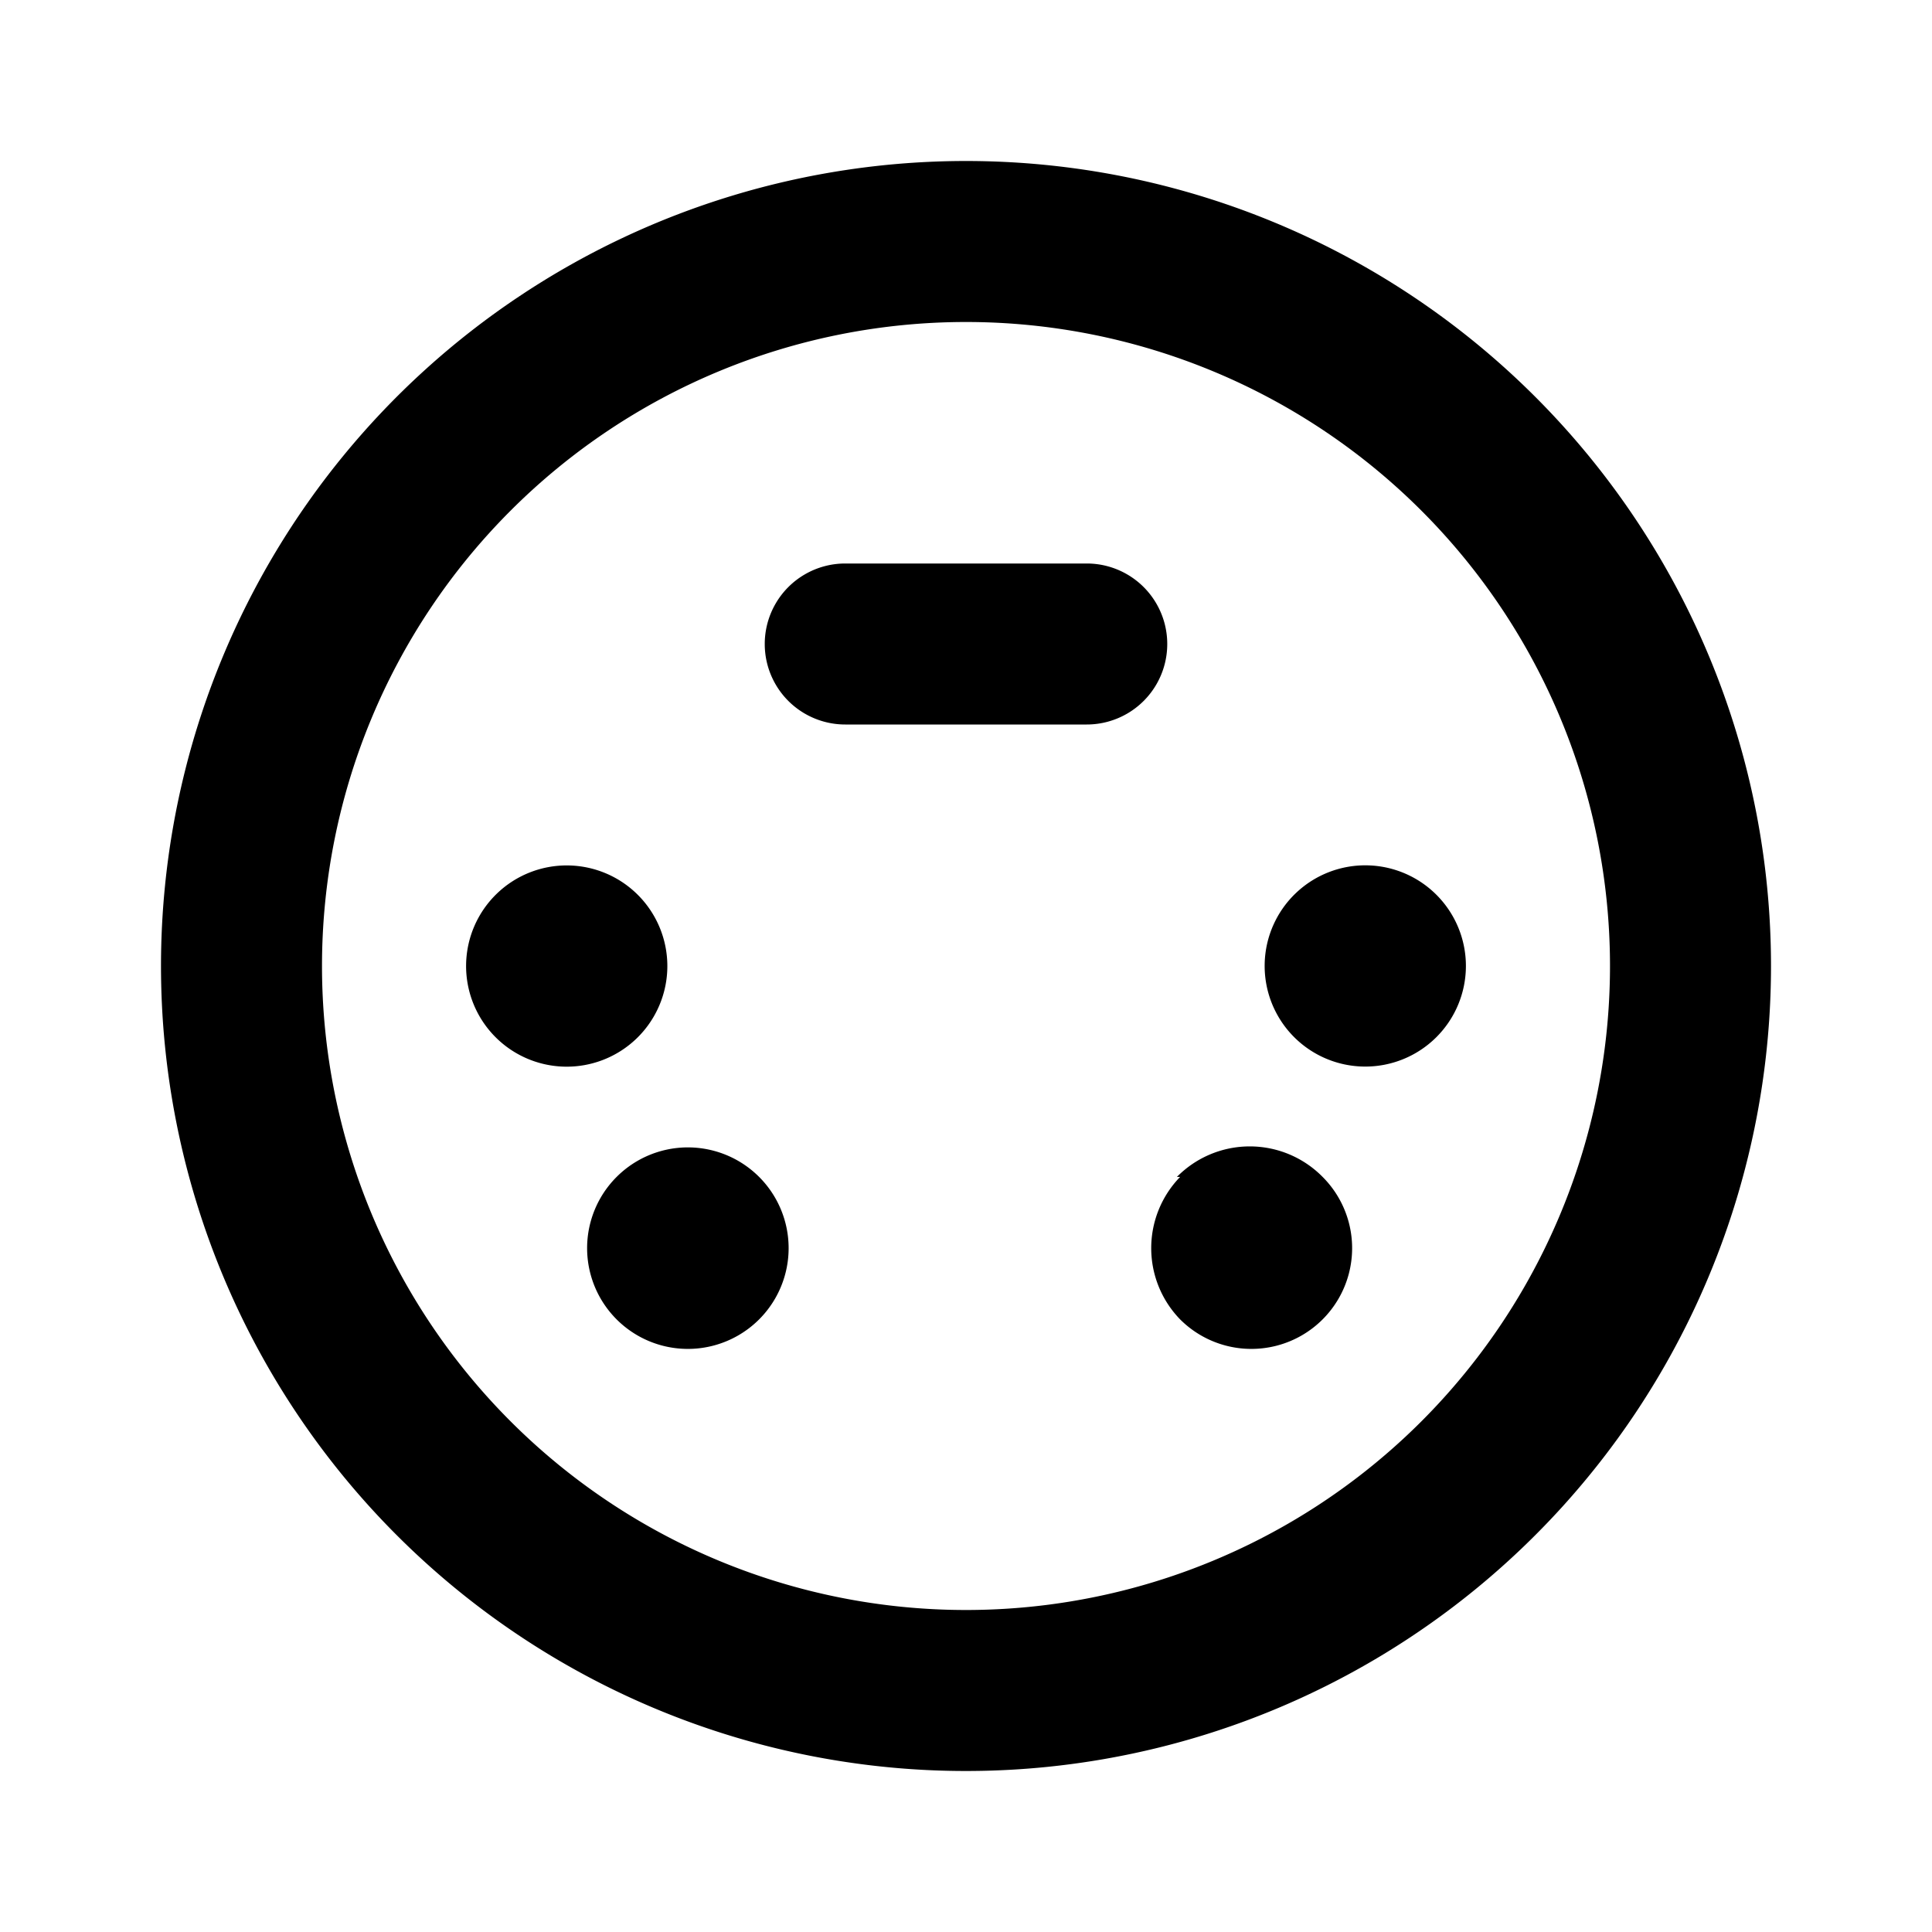 <svg id="Layer_1" data-name="Layer 1" xmlns="http://www.w3.org/2000/svg" viewBox="0 0 24 24"><title>iconoteka_cable_s-video_b_s</title><path d="M12,2A10,10,0,1,0,22,12,10,10,0,0,0,12,2Zm0,18a8,8,0,1,1,8-8A8,8,0,0,1,12,20Zm5-9.25A1.25,1.25,0,1,0,18.21,12,1.25,1.25,0,0,0,17,10.75Zm-2.34,3.87a1.27,1.27,0,0,0,0,1.77,1.25,1.25,0,0,0,1.77-1.77A1.27,1.27,0,0,0,14.62,14.62Zm-7,0a1.25,1.25,0,0,0,1.77,1.77,1.25,1.25,0,1,0-1.77-1.77ZM8.29,12A1.25,1.25,0,1,0,7,13.25,1.25,1.25,0,0,0,8.29,12ZM13.5,7h-3a1,1,0,0,0,0,2h3a1,1,0,0,0,0-2Z"/></svg>